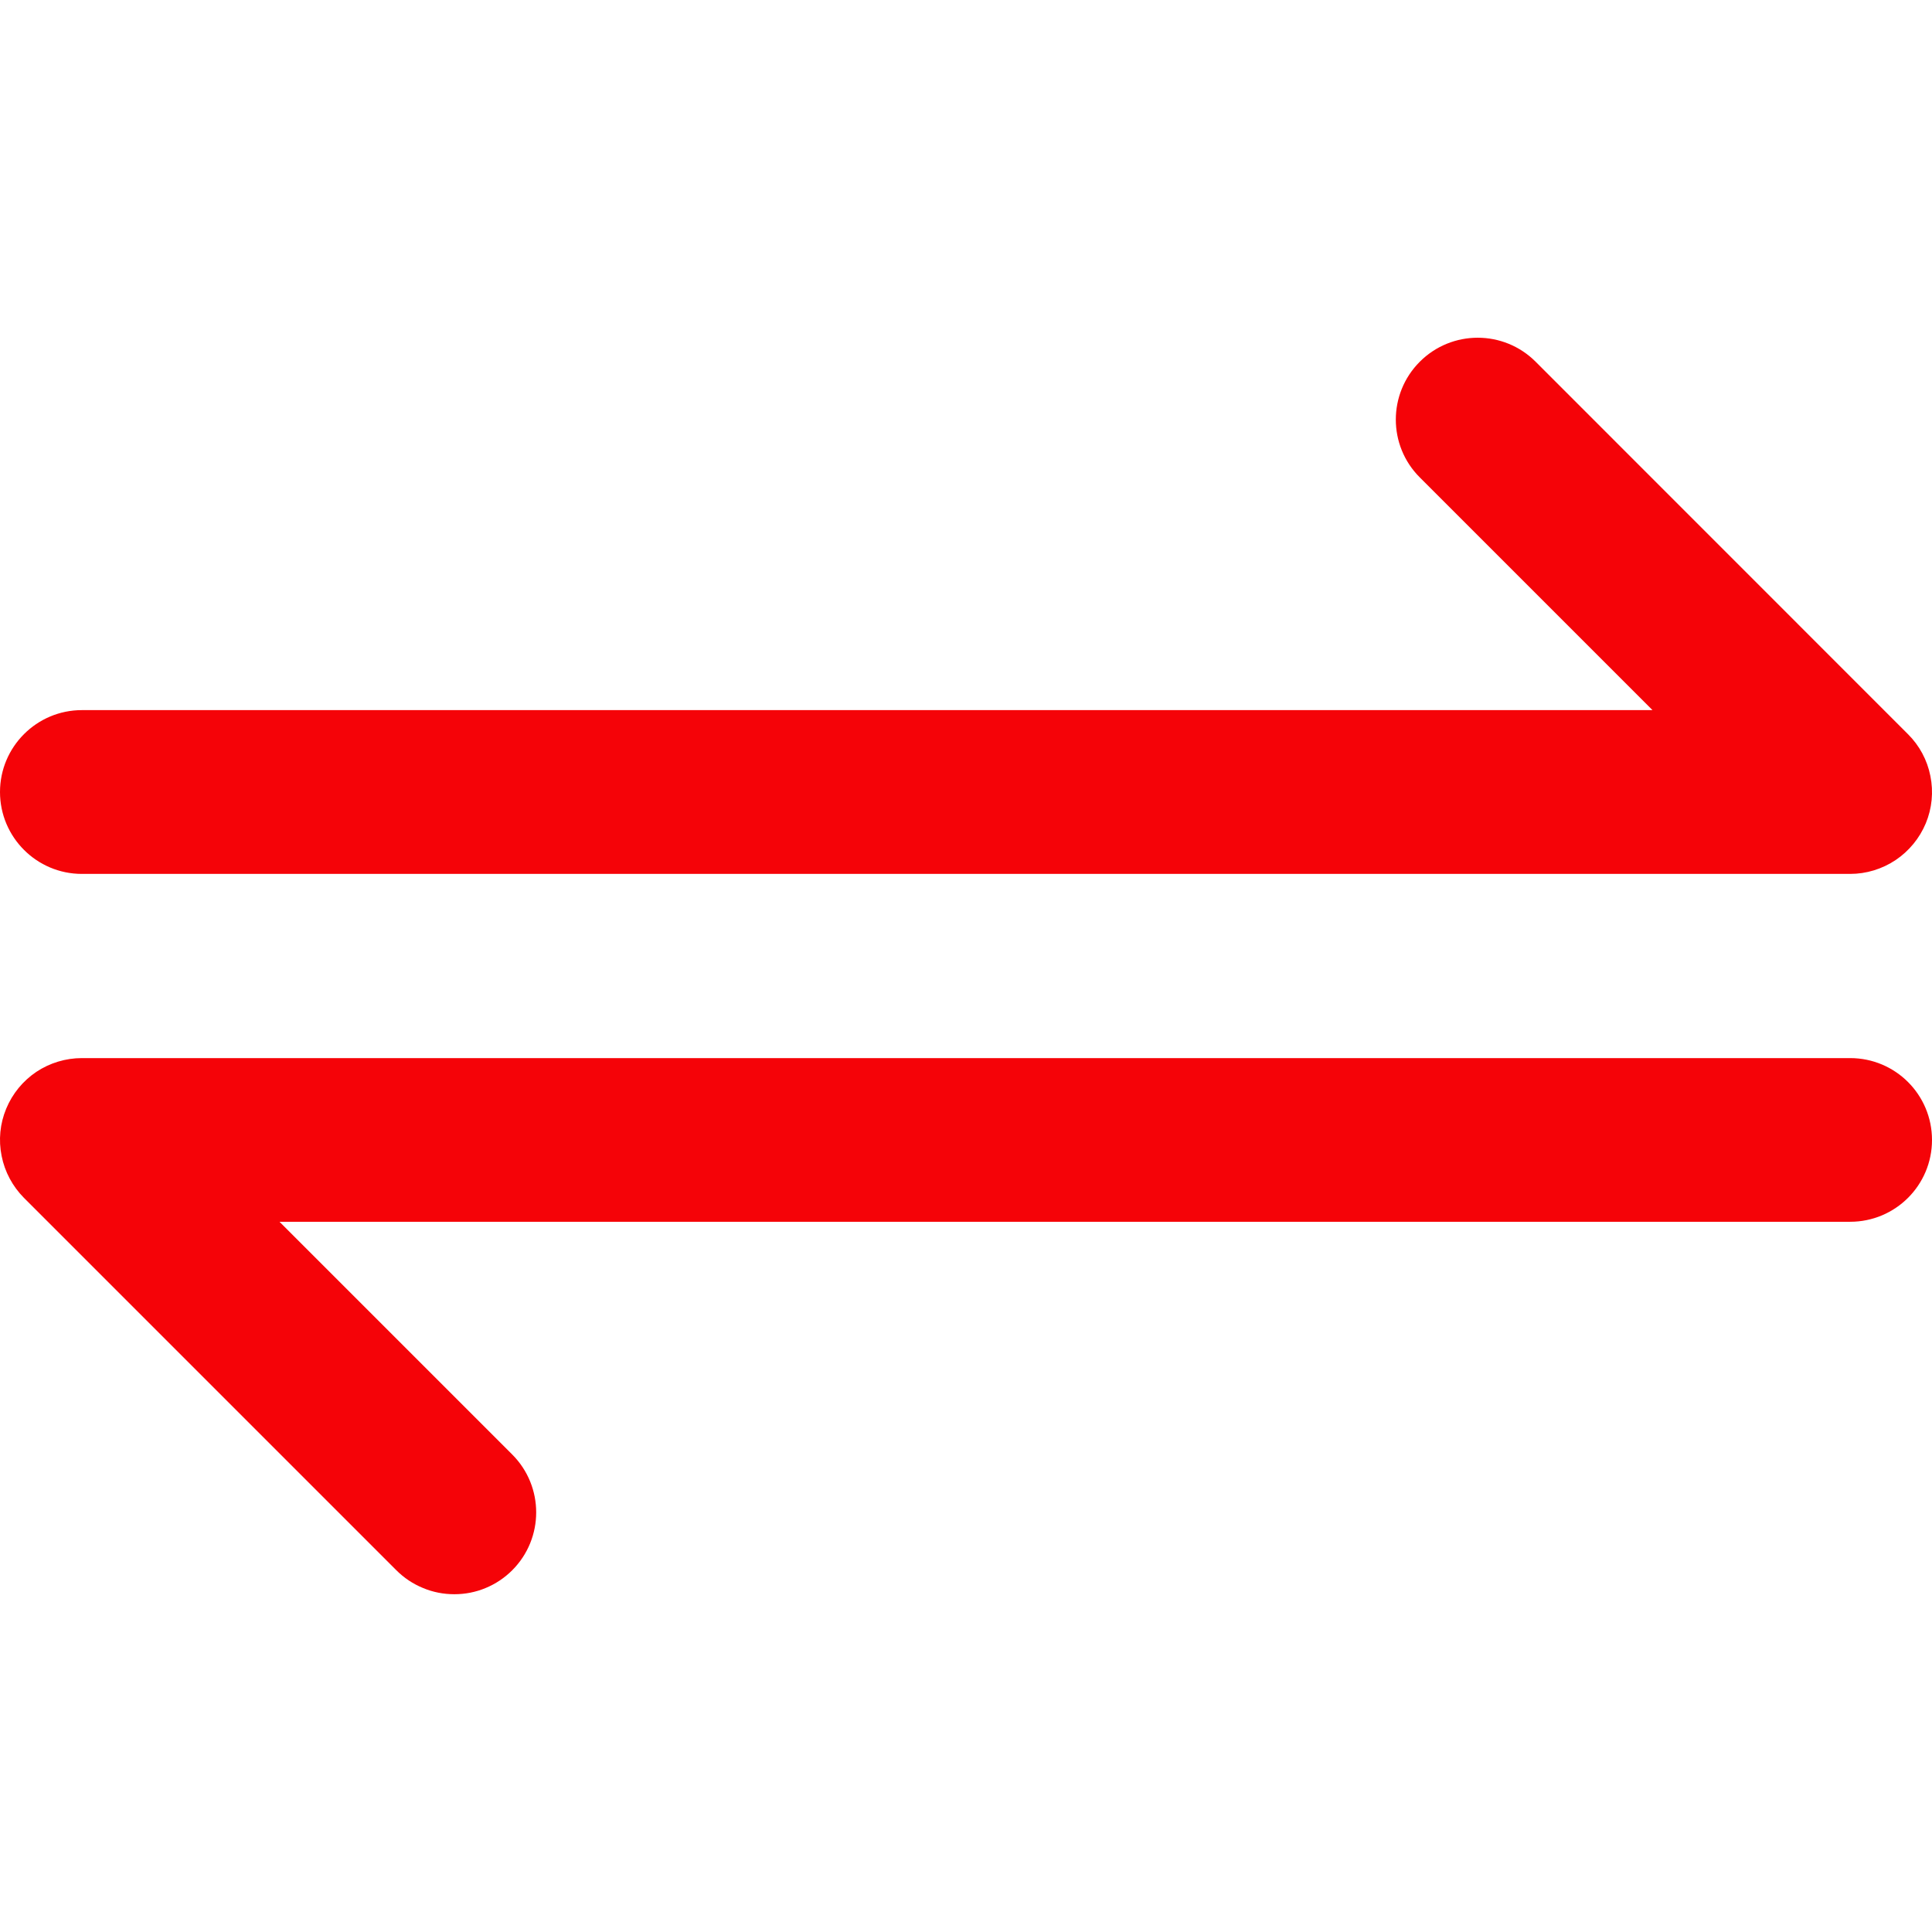 <svg width="18" height="18" viewBox="0 0 18 18" fill="none" xmlns="http://www.w3.org/2000/svg">
<path d="M17.942 7.671C18 7.532 18.015 7.378 17.985 7.23C17.956 7.082 17.883 6.946 17.776 6.84L14.307 3.37C14.009 3.072 13.526 3.072 13.228 3.37C12.93 3.668 12.93 4.151 13.228 4.448L15.396 6.616H0.763C0.342 6.616 0 6.958 0 7.379C0 7.8 0.342 8.142 0.763 8.142H17.237C17.388 8.142 17.535 8.097 17.661 8.013C17.786 7.929 17.884 7.81 17.942 7.671ZM0.763 9.858H17.237C17.659 9.858 18 10.199 18 10.621C18 11.042 17.659 11.383 17.237 11.383H2.604L4.772 13.551C5.07 13.849 5.07 14.332 4.772 14.63C4.701 14.701 4.617 14.757 4.525 14.795C4.432 14.834 4.333 14.853 4.233 14.853C4.133 14.853 4.033 14.834 3.941 14.795C3.848 14.757 3.764 14.701 3.693 14.63L0.223 11.16C0.117 11.053 0.044 10.917 0.015 10.769C-0.015 10.621 0 10.468 0.058 10.329C0.116 10.189 0.214 10.07 0.339 9.986C0.464 9.903 0.612 9.858 0.763 9.858Z" fill="#F50308"/>
</svg>
